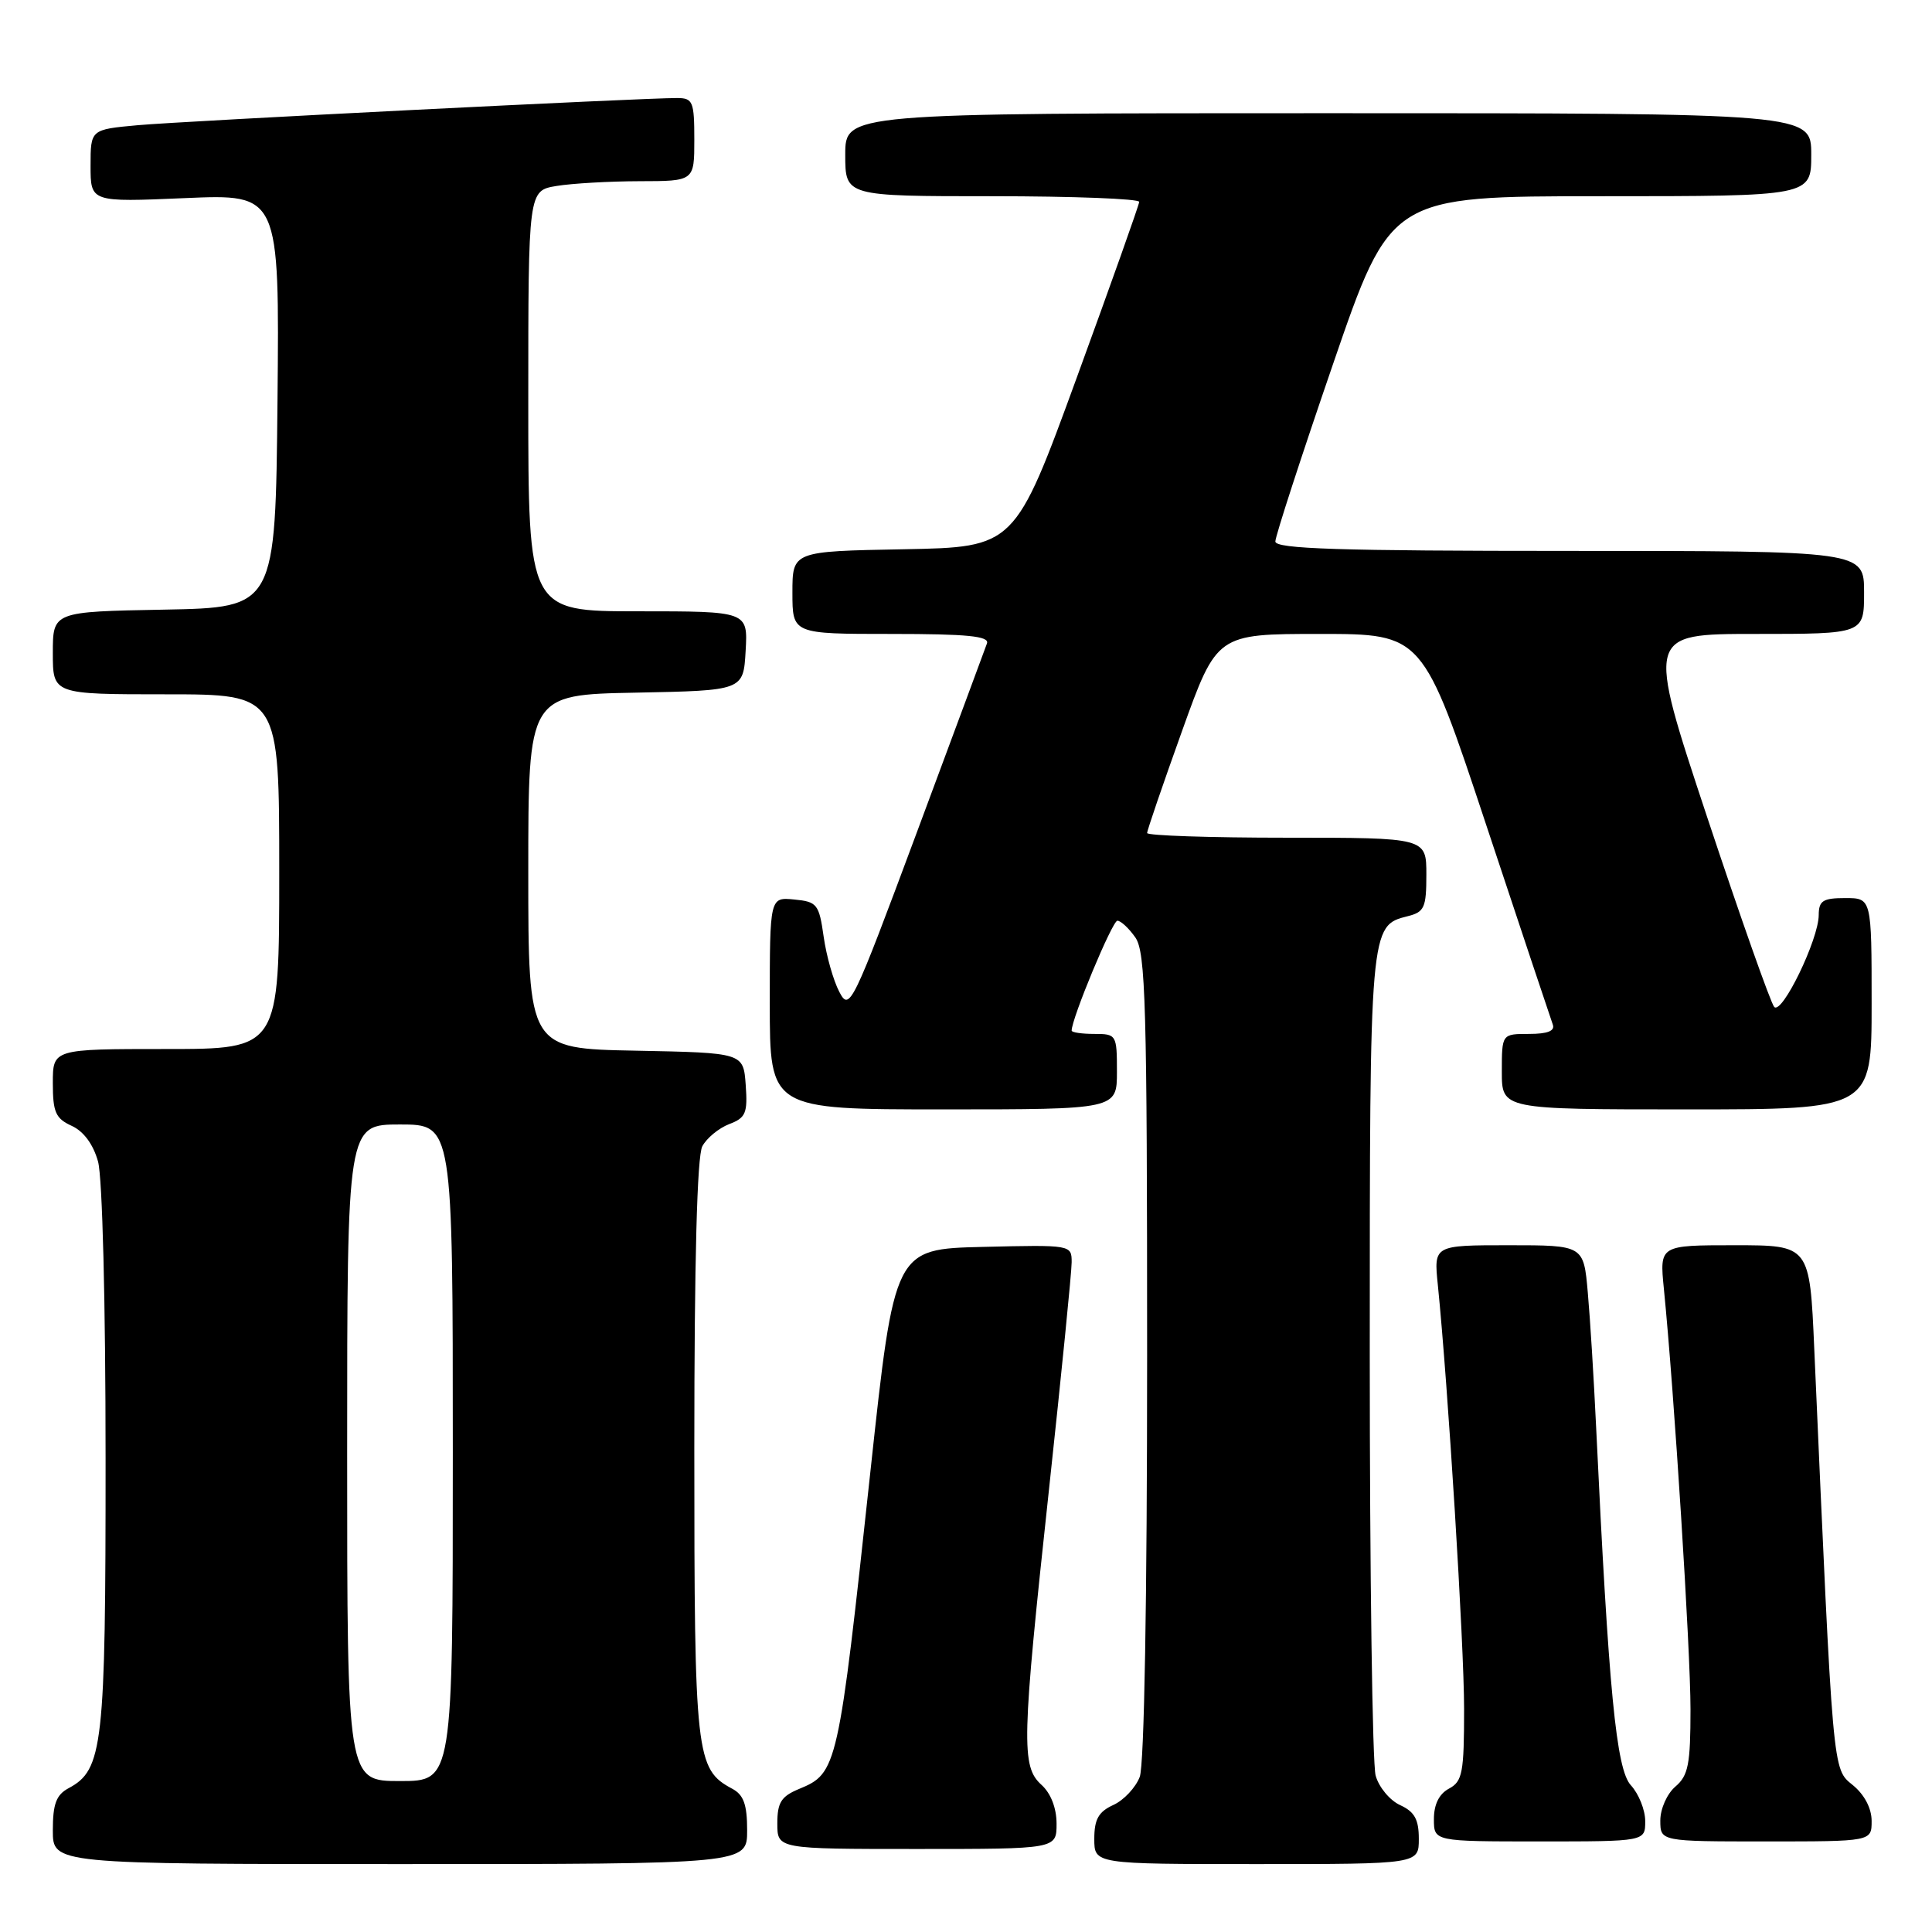 <?xml version="1.0" encoding="UTF-8" standalone="no"?>
<!DOCTYPE svg PUBLIC "-//W3C//DTD SVG 1.1//EN" "http://www.w3.org/Graphics/SVG/1.1/DTD/svg11.dtd" >
<svg xmlns="http://www.w3.org/2000/svg" xmlns:xlink="http://www.w3.org/1999/xlink" version="1.1" viewBox="0 0 256 256">
 <g >
 <path fill="currentColor"
d=" M 99.00 242.54 C 99.00 239.10 98.54 237.82 97.01 237.01 C 92.20 234.43 92.00 232.67 92.00 191.98 C 92.00 167.03 92.37 153.18 93.06 151.89 C 93.64 150.80 95.25 149.48 96.62 148.95 C 98.82 148.12 99.08 147.50 98.81 143.75 C 98.50 139.50 98.50 139.50 84.25 139.22 C 70.00 138.95 70.00 138.95 70.00 115.50 C 70.00 92.05 70.00 92.05 84.25 91.78 C 98.50 91.50 98.50 91.50 98.80 86.25 C 99.10 81.00 99.10 81.00 84.55 81.00 C 70.00 81.00 70.00 81.00 70.00 53.13 C 70.00 25.26 70.00 25.26 73.75 24.64 C 75.81 24.30 80.76 24.02 84.75 24.01 C 92.00 24.00 92.00 24.00 92.00 18.50 C 92.00 13.47 91.81 13.00 89.75 12.99 C 85.23 12.97 24.32 16.04 18.25 16.59 C 12.00 17.16 12.00 17.16 12.00 21.97 C 12.00 26.79 12.00 26.79 24.52 26.25 C 37.03 25.71 37.03 25.71 36.77 53.10 C 36.50 80.50 36.50 80.50 21.75 80.78 C 7.00 81.05 7.00 81.05 7.00 86.53 C 7.00 92.00 7.00 92.00 22.00 92.00 C 37.00 92.00 37.00 92.00 37.00 115.50 C 37.00 139.00 37.00 139.00 22.00 139.00 C 7.00 139.00 7.00 139.00 7.00 143.52 C 7.00 147.37 7.37 148.21 9.50 149.18 C 11.08 149.90 12.36 151.63 12.99 153.91 C 13.57 155.99 13.99 172.57 13.99 193.28 C 14.00 231.42 13.65 234.51 9.08 236.95 C 7.45 237.83 7.00 239.03 7.00 242.54 C 7.00 247.00 7.00 247.00 53.00 247.00 C 99.00 247.00 99.00 247.00 99.00 242.54 Z  M 188.00 243.66 C 188.00 241.08 187.44 240.07 185.53 239.19 C 184.17 238.57 182.71 236.82 182.28 235.28 C 181.85 233.75 181.50 208.65 181.50 179.50 C 181.50 122.70 181.50 122.66 186.53 121.40 C 188.74 120.85 189.00 120.26 189.00 115.89 C 189.00 111.00 189.00 111.00 170.50 111.00 C 160.32 111.00 152.00 110.72 152.00 110.38 C 152.00 110.03 154.08 103.96 156.62 96.88 C 161.24 84.00 161.24 84.00 174.88 84.00 C 188.53 84.00 188.53 84.00 196.91 109.25 C 201.52 123.14 205.50 135.06 205.75 135.75 C 206.07 136.60 205.07 137.00 202.61 137.00 C 199.00 137.00 199.00 137.00 199.00 142.00 C 199.00 147.00 199.00 147.00 223.50 147.00 C 248.00 147.00 248.00 147.00 248.00 133.00 C 248.00 119.00 248.00 119.00 244.50 119.00 C 241.54 119.00 241.00 119.35 240.99 121.25 C 240.98 124.48 236.11 134.52 235.09 133.42 C 234.63 132.91 230.63 121.59 226.20 108.25 C 218.16 84.00 218.16 84.00 232.58 84.00 C 247.00 84.00 247.00 84.00 247.00 78.50 C 247.00 73.00 247.00 73.00 208.00 73.00 C 177.47 73.00 169.00 72.73 168.99 71.75 C 168.99 71.06 172.42 60.49 176.63 48.25 C 184.27 26.00 184.27 26.00 212.14 26.00 C 240.00 26.00 240.00 26.00 240.00 20.50 C 240.00 15.00 240.00 15.00 176.00 15.00 C 112.00 15.00 112.00 15.00 112.00 20.50 C 112.00 26.00 112.00 26.00 131.50 26.00 C 142.22 26.00 150.98 26.34 150.95 26.75 C 150.93 27.16 147.21 37.62 142.69 50.00 C 134.47 72.50 134.47 72.50 119.74 72.78 C 105.00 73.05 105.00 73.05 105.00 78.53 C 105.00 84.00 105.00 84.00 118.11 84.00 C 128.16 84.00 131.11 84.29 130.78 85.25 C 130.54 85.94 126.35 97.21 121.48 110.31 C 112.89 133.38 112.57 134.03 111.21 131.42 C 110.43 129.94 109.50 126.66 109.14 124.12 C 108.53 119.80 108.27 119.48 105.24 119.19 C 102.00 118.87 102.00 118.87 102.00 132.94 C 102.00 147.00 102.00 147.00 125.00 147.00 C 148.00 147.00 148.00 147.00 148.00 142.00 C 148.00 137.11 147.93 137.00 145.00 137.00 C 143.35 137.00 142.00 136.80 142.00 136.56 C 142.00 134.95 147.39 122.00 148.06 122.00 C 148.51 122.00 149.59 123.00 150.44 124.22 C 151.80 126.17 152.00 133.11 152.00 179.66 C 152.00 211.99 151.62 233.88 151.02 235.45 C 150.48 236.86 148.91 238.54 147.52 239.17 C 145.56 240.07 145.00 241.06 145.00 243.66 C 145.00 247.00 145.00 247.00 166.50 247.00 C 188.00 247.00 188.00 247.00 188.00 243.66 Z  M 140.00 241.65 C 140.00 239.58 139.24 237.62 138.00 236.50 C 135.30 234.06 135.38 230.79 139.00 197.33 C 140.65 182.07 142.00 168.53 142.00 167.26 C 142.00 164.95 141.95 164.94 130.26 165.22 C 118.52 165.50 118.52 165.50 115.34 194.92 C 111.07 234.43 110.95 234.95 105.87 237.05 C 103.51 238.03 103.00 238.84 103.00 241.62 C 103.00 245.00 103.00 245.00 121.50 245.00 C 140.00 245.00 140.00 245.00 140.00 241.65 Z  M 218.00 241.31 C 218.00 239.84 217.15 237.70 216.10 236.56 C 214.16 234.45 213.16 224.15 211.49 189.00 C 211.19 182.68 210.70 174.69 210.39 171.25 C 209.84 165.00 209.84 165.00 199.91 165.00 C 189.98 165.00 189.98 165.00 190.52 170.25 C 191.87 183.59 194.00 217.89 194.00 226.44 C 194.00 234.91 193.78 236.05 192.00 237.00 C 190.69 237.70 190.00 239.09 190.00 241.04 C 190.00 244.00 190.00 244.00 204.00 244.00 C 218.00 244.00 218.00 244.00 218.00 241.31 Z  M 248.00 241.29 C 248.00 239.61 247.05 237.80 245.51 236.54 C 242.80 234.32 242.91 235.55 240.40 178.75 C 239.80 165.00 239.80 165.00 229.85 165.00 C 219.90 165.00 219.90 165.00 220.47 170.75 C 221.84 184.48 224.00 218.65 224.00 226.48 C 224.00 233.78 223.71 235.27 222.00 236.73 C 220.89 237.68 220.00 239.68 220.00 241.22 C 220.00 244.00 220.00 244.00 234.00 244.00 C 248.00 244.00 248.00 244.00 248.00 241.29 Z  M 46.00 192.50 C 46.00 149.00 46.00 149.00 53.00 149.00 C 60.00 149.00 60.00 149.00 60.00 192.50 C 60.00 236.00 60.00 236.00 53.00 236.00 C 46.00 236.00 46.00 236.00 46.00 192.50 Z "/>
</g>
</svg>